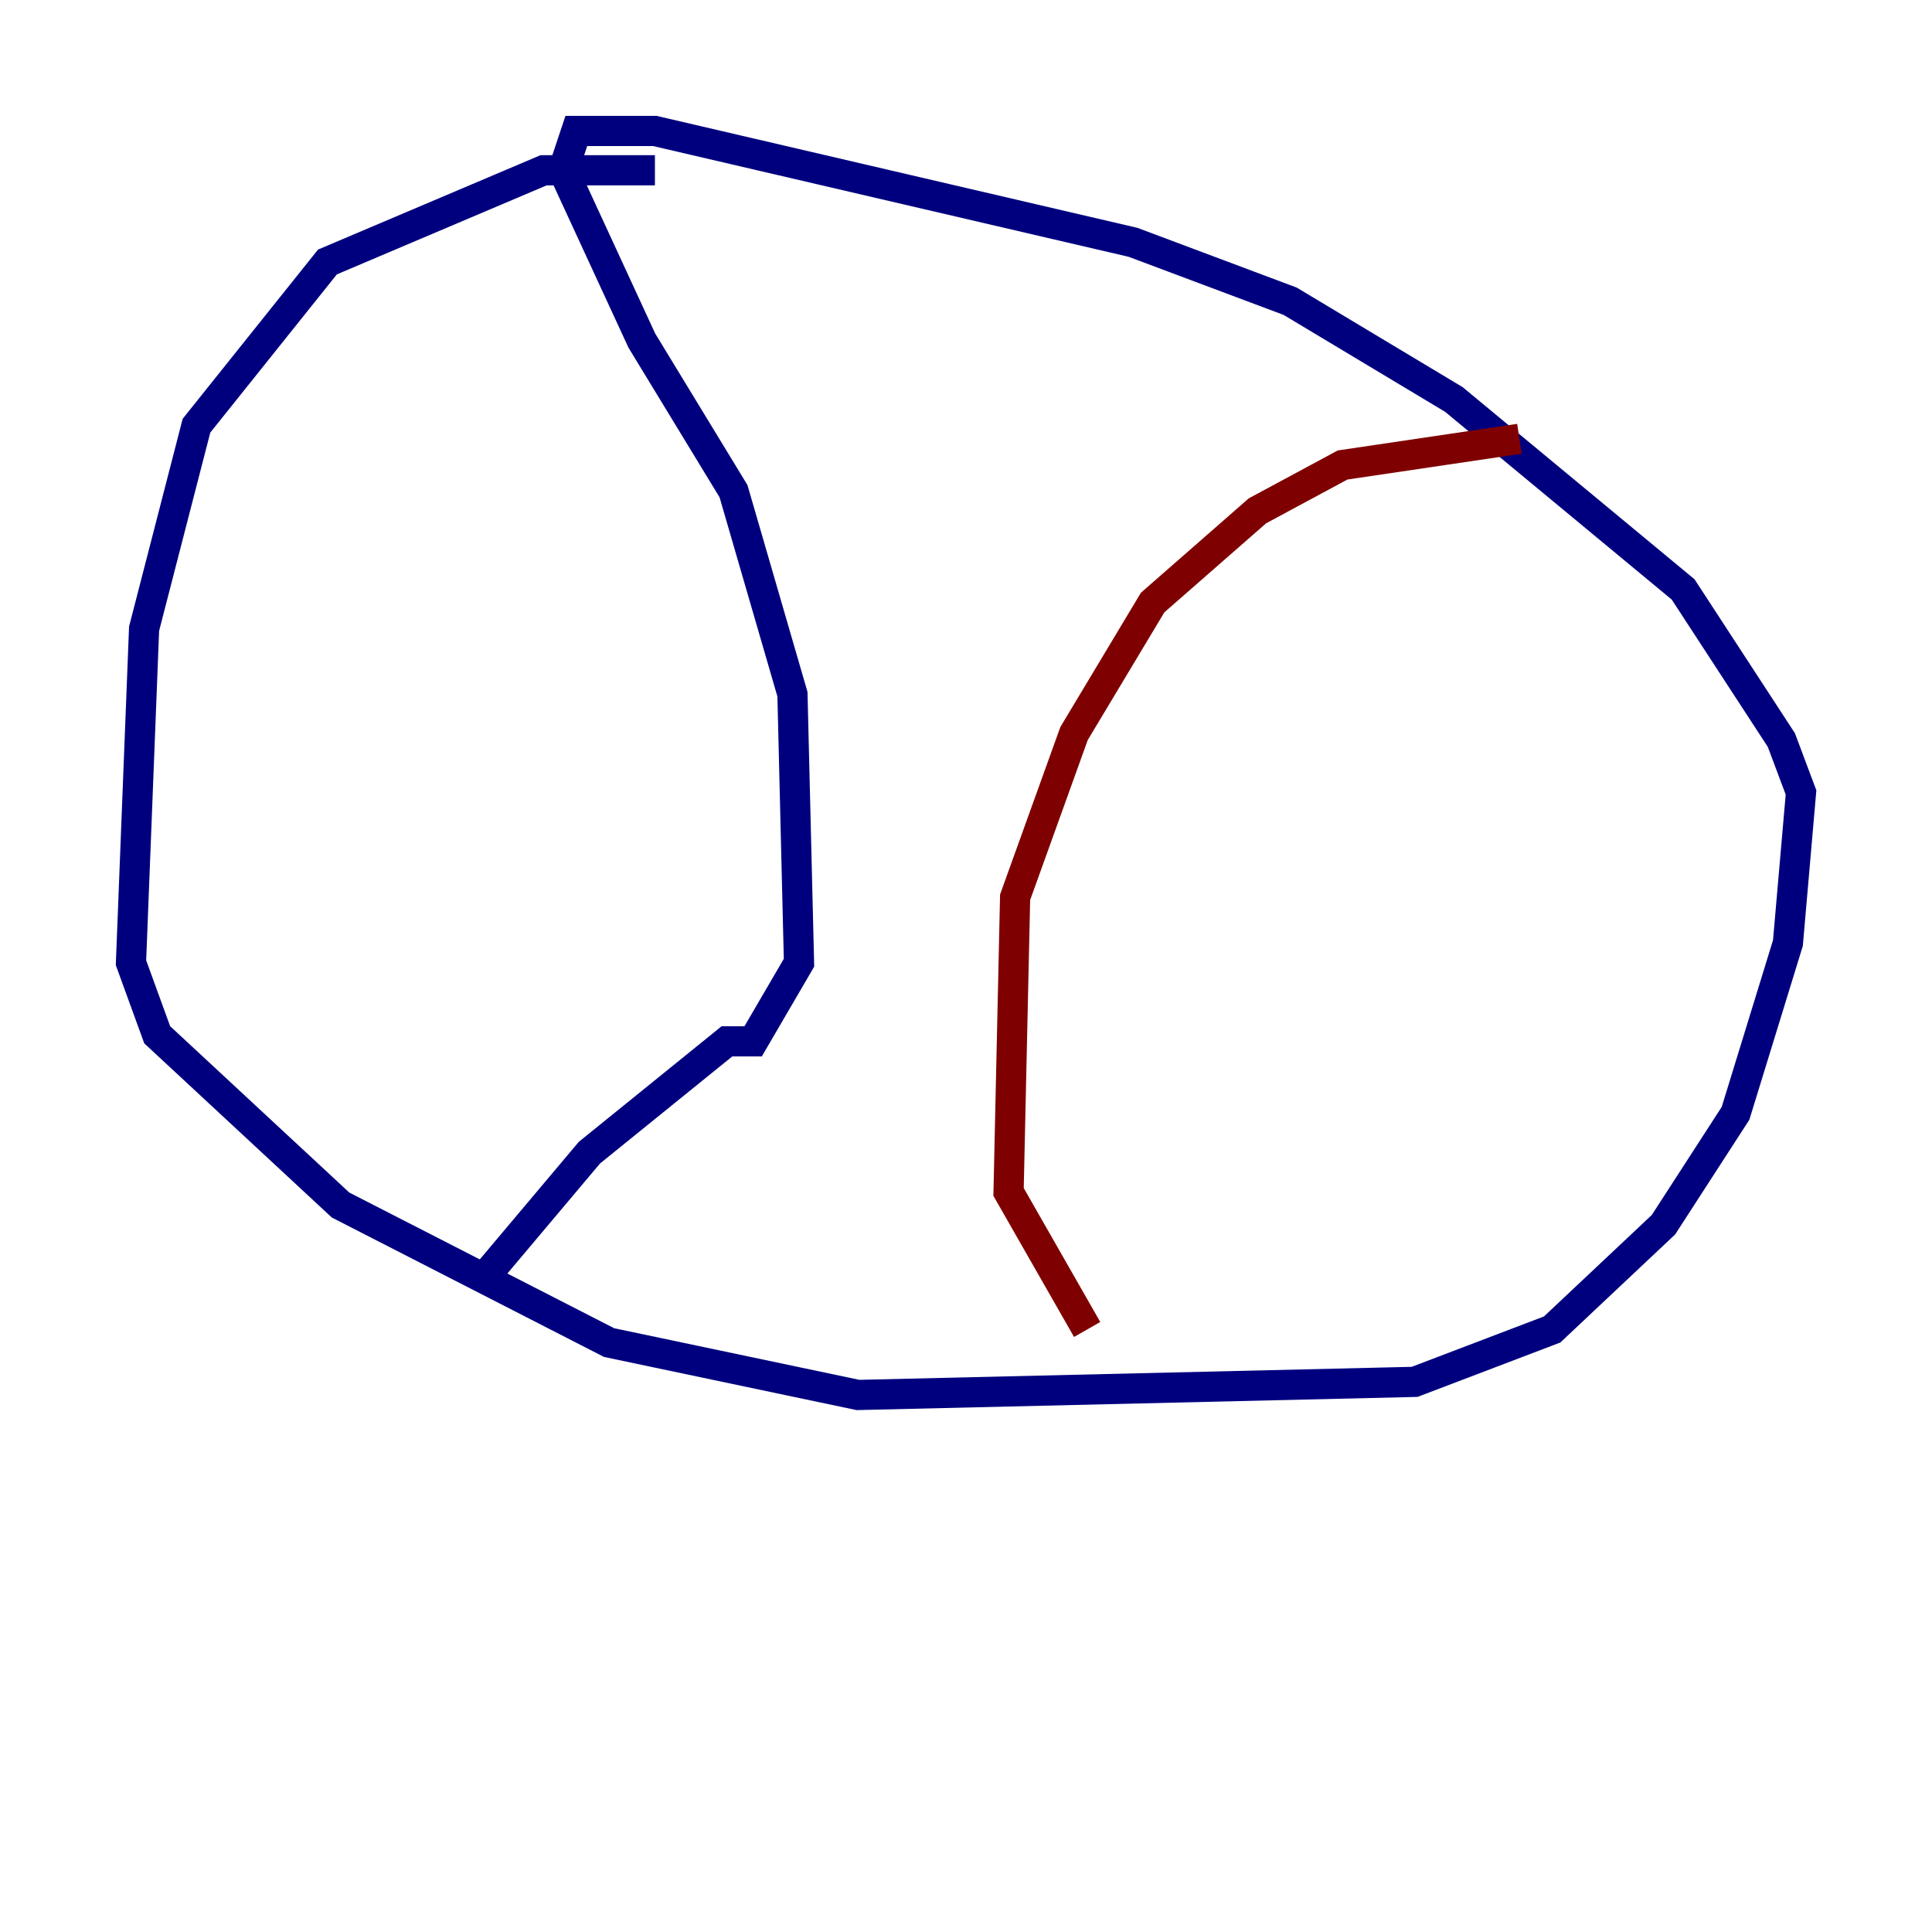 <?xml version="1.0" encoding="utf-8" ?>
<svg baseProfile="tiny" height="128" version="1.2" viewBox="0,0,128,128" width="128" xmlns="http://www.w3.org/2000/svg" xmlns:ev="http://www.w3.org/2001/xml-events" xmlns:xlink="http://www.w3.org/1999/xlink"><defs /><polyline fill="none" points="43.39,11.281 36.014,11.281 21.695,17.356 13.017,28.203 9.546,41.654 8.678,63.783 10.414,68.556 22.563,79.837 40.352,88.949 56.841,92.42 93.722,91.552 102.834,88.081 110.21,81.139 114.983,73.763 118.454,62.481 119.322,52.502 118.02,49.031 111.512,39.051 96.325,26.468 85.478,19.959 75.064,16.054 43.39,8.678 38.183,8.678 37.315,11.281 42.522,22.563 48.597,32.542 52.502,45.993 52.936,63.783 49.898,68.99 48.163,68.99 39.051,76.366 32.108,84.61" stroke="#00007f" stroke-width="2" /><polyline fill="none" points="72.027,88.081 66.82,78.969 67.254,59.444 71.159,48.597 76.366,39.919 83.308,33.844 88.949,30.807 100.664,29.071" stroke="#7f0000" stroke-width="2" /></svg>